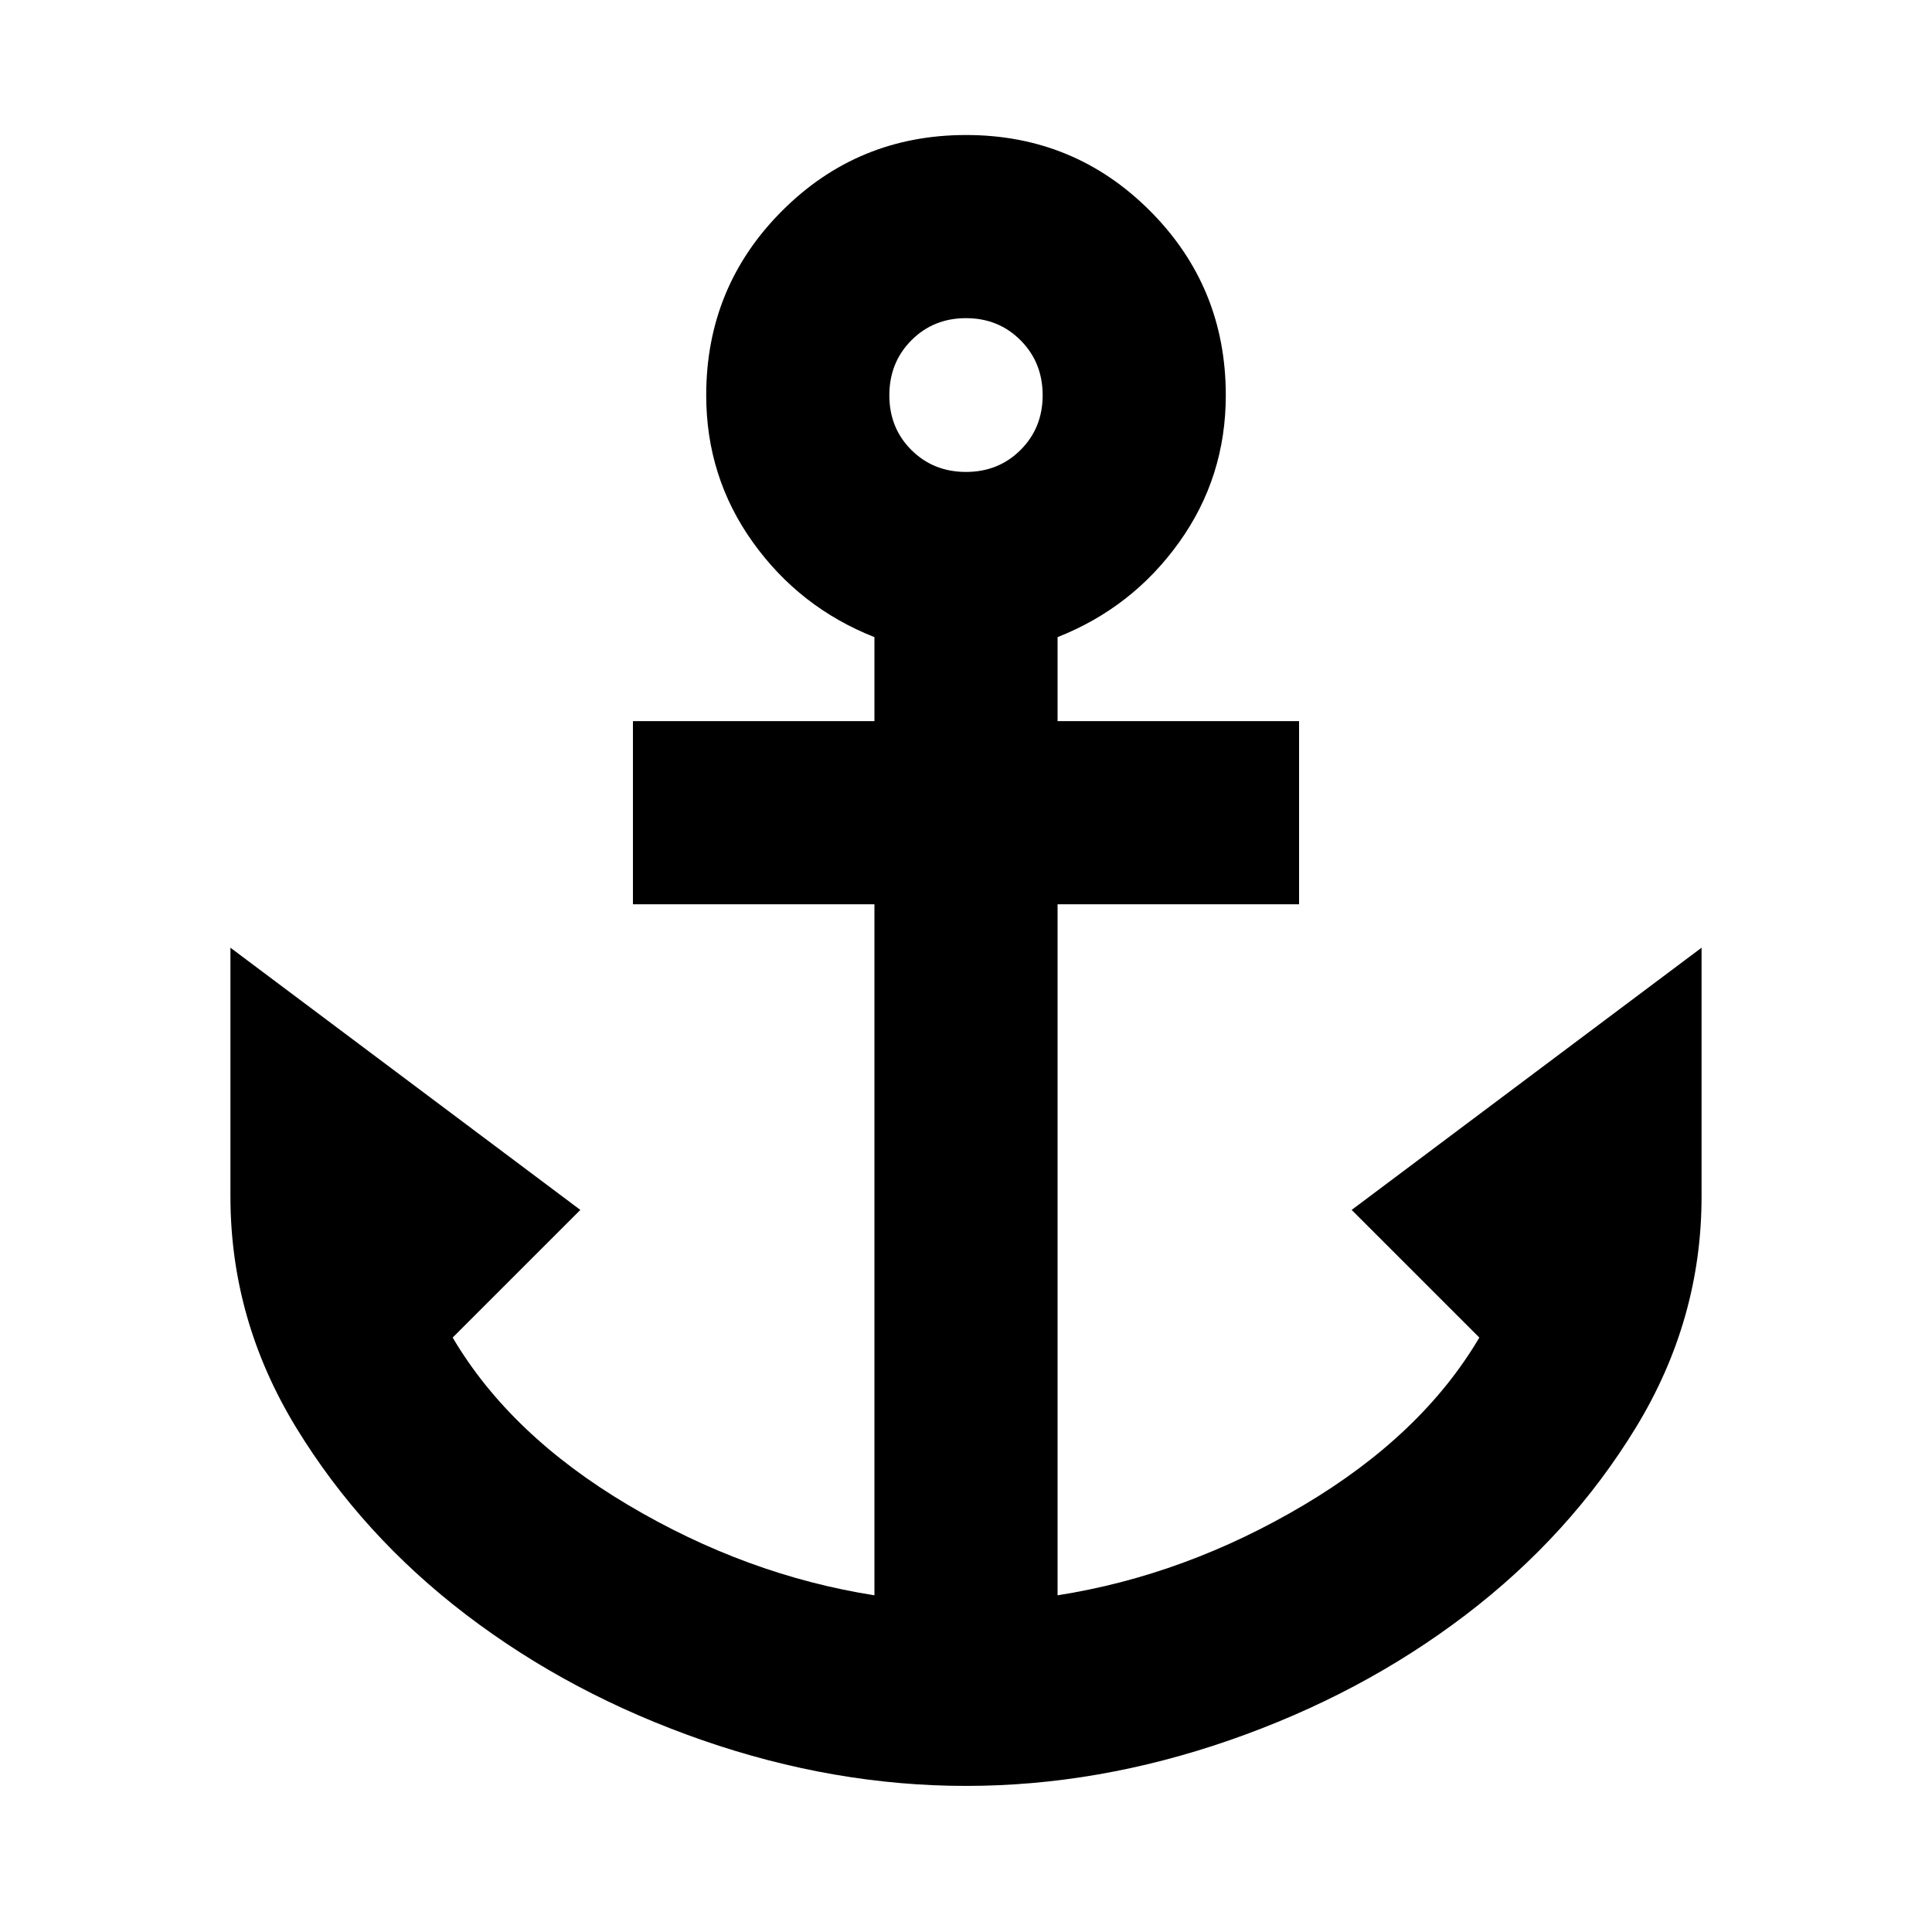 <svg xmlns="http://www.w3.org/2000/svg" height="24" viewBox="0 -960 960 960" width="24"><path d="M480-72.59q-65.54 0-130.98-22.71-65.43-22.72-117.31-62.28-51.88-39.55-84.55-93.06-32.66-53.51-32.66-114.86v-123.59L288.37-358.8l-63.44 63.43q28.53 48.37 87.22 83.22 58.7 34.85 122.35 44.85v-343.37h-120v-91h120v-41.74q-37.15-14.68-60.37-47.09-23.22-32.41-23.22-73.09 0-53.88 37.66-91.6 37.66-37.72 91.46-37.72t91.43 37.72q37.63 37.72 37.63 91.6 0 40.68-23.22 73.09-23.22 32.41-60.37 47.09v41.74h120v91h-120v343.37q63.65-10 122.35-44.85 58.69-34.85 87.22-83.22l-63.44-63.43L845.5-489.09v123.59q0 61.35-32.66 114.86-32.67 53.51-84.55 93.06-51.88 39.56-117.31 62.28Q545.54-72.59 480-72.59Zm0-652.91q16.19 0 27.14-10.95t10.95-27.14q0-16.29-10.95-27.3-10.95-11.02-27.14-11.02t-27.14 11.01q-10.95 11.02-10.95 27.31t10.95 27.19q10.95 10.9 27.14 10.9Z"/></svg>